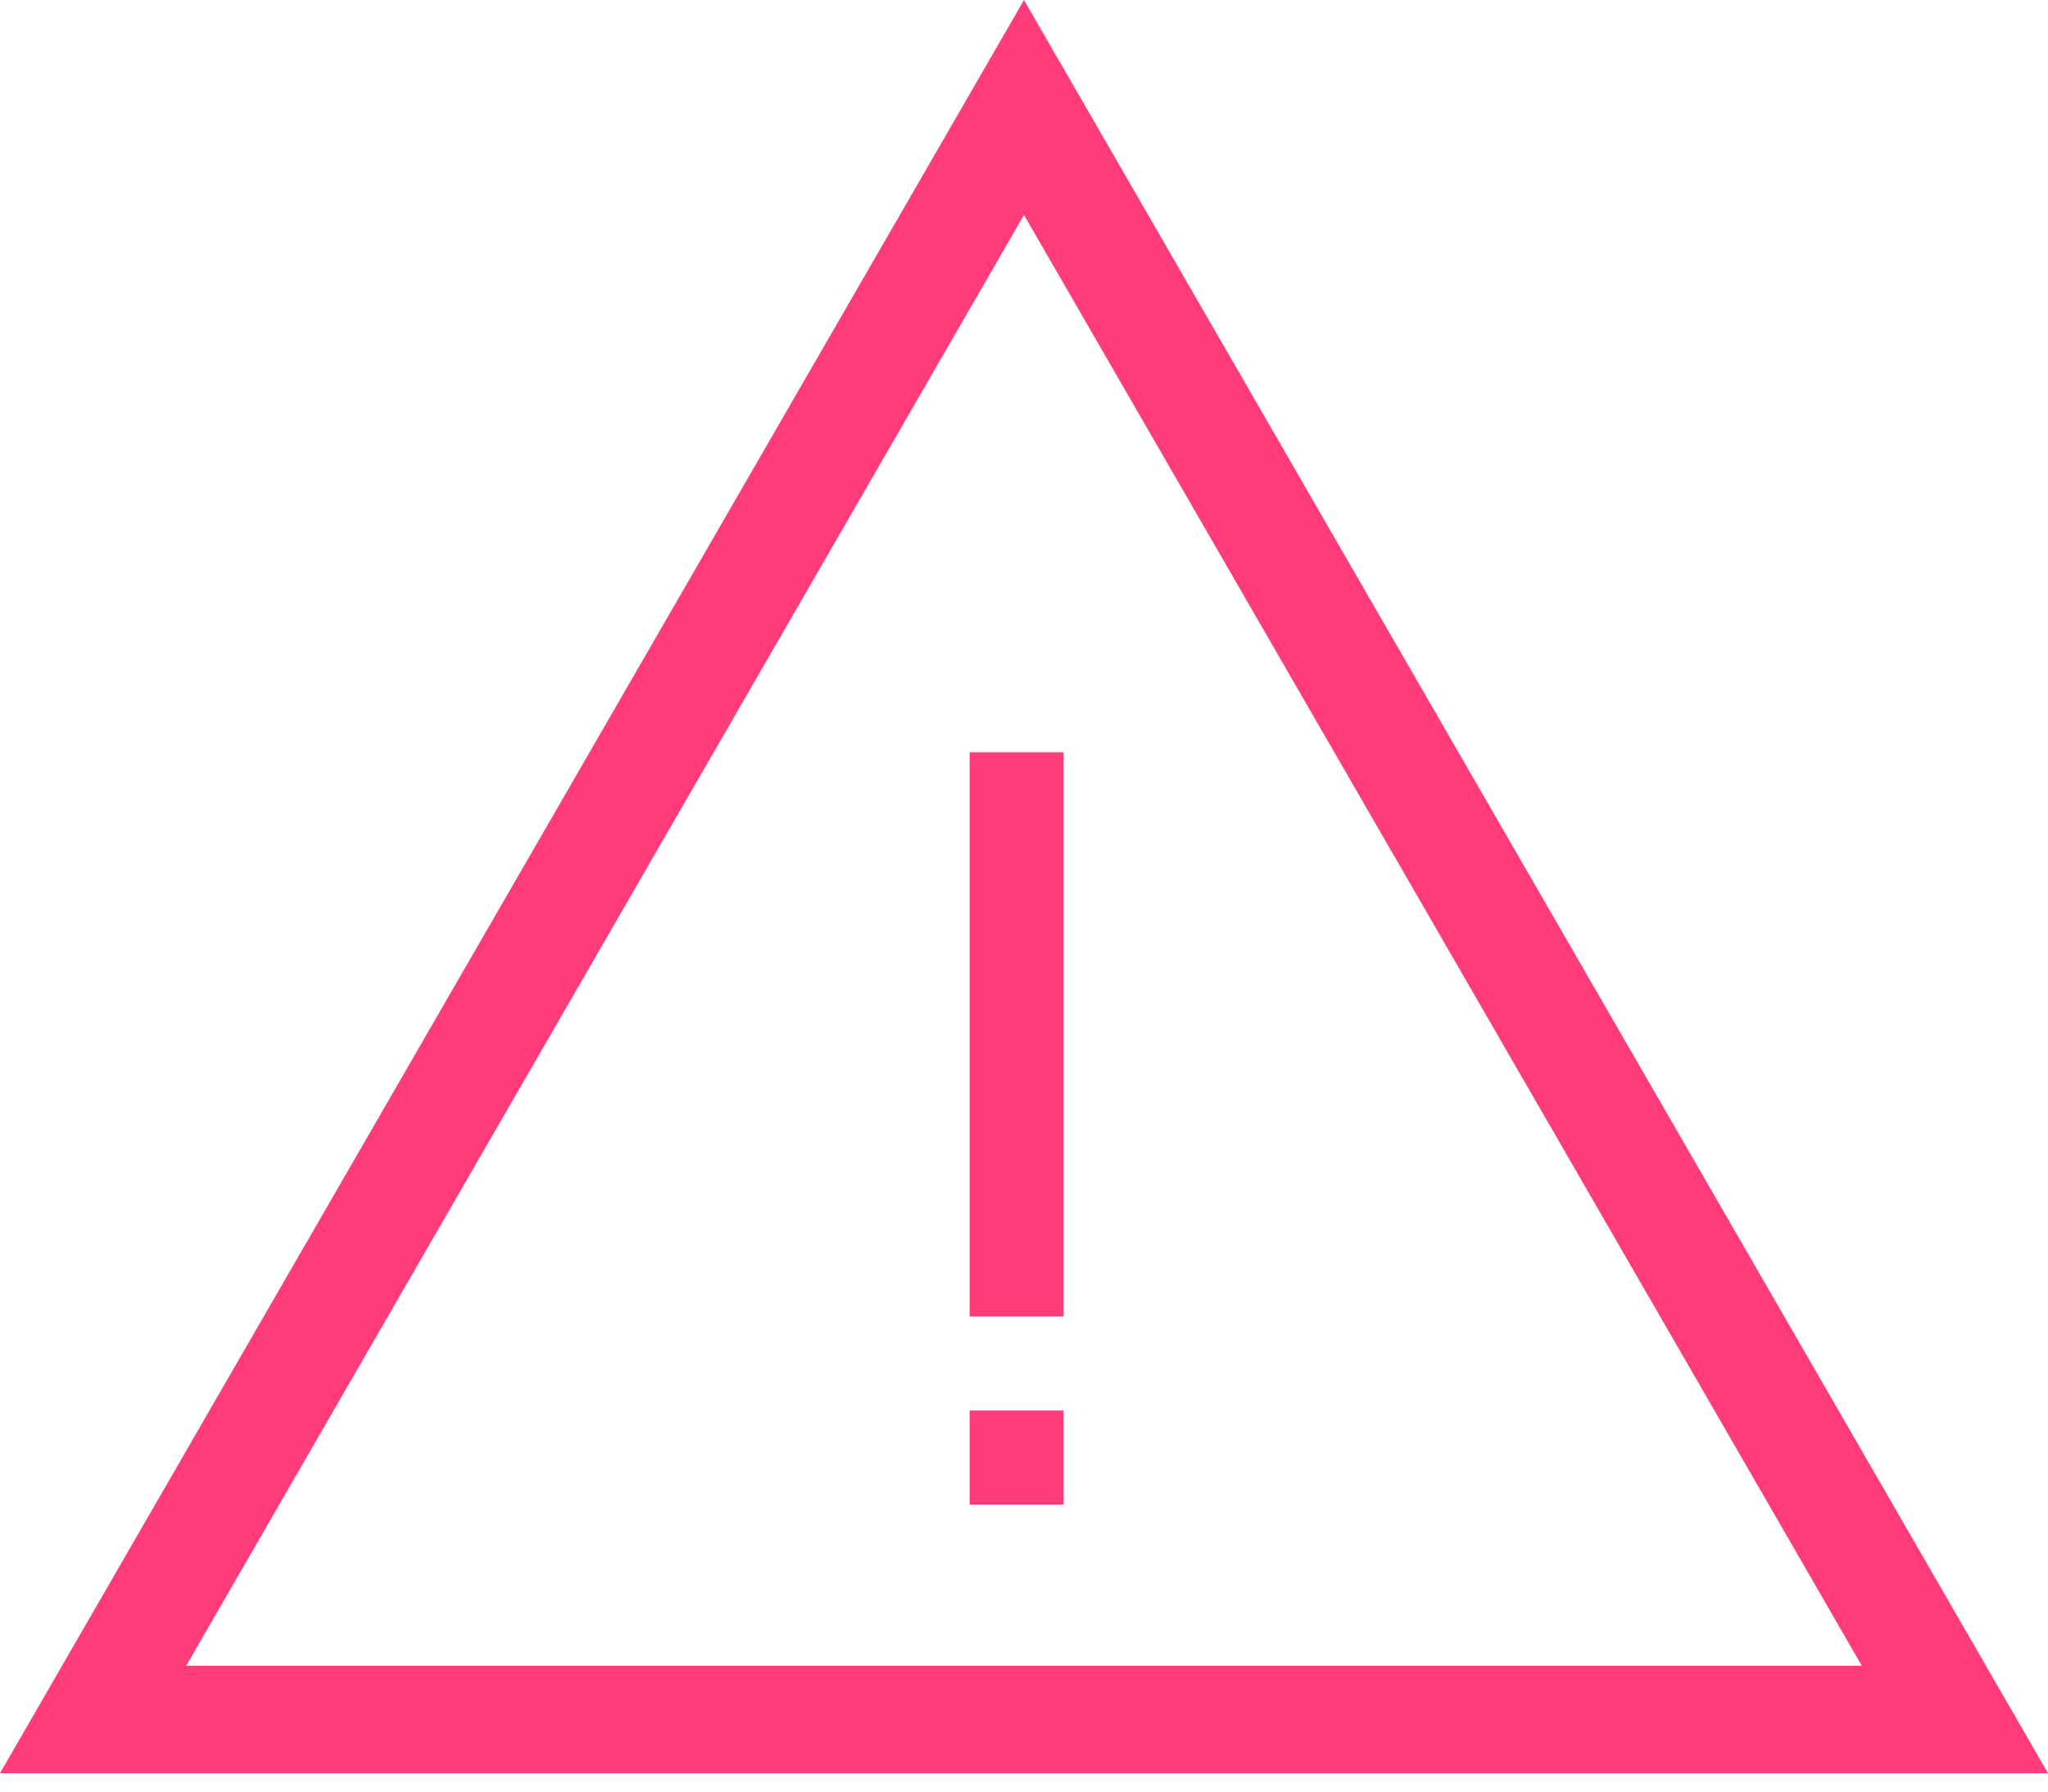 <svg width="40" height="35" viewBox="0 0 40 35" fill="none" xmlns="http://www.w3.org/2000/svg">
<path fill-rule="evenodd" clip-rule="evenodd" d="M20 0L40 34.641H0L20 0ZM20 4.199L3.636 32.542H36.364L20 4.199Z" fill="#FF3C78"/>
<path fill-rule="evenodd" clip-rule="evenodd" d="M18.938 29.392L18.938 27.555L20.774 27.555L20.774 29.392L18.938 29.392ZM18.938 25.718L18.938 14.696L20.774 14.696L20.774 25.718L18.938 25.718Z" fill="#FF3C78"/>
</svg>
